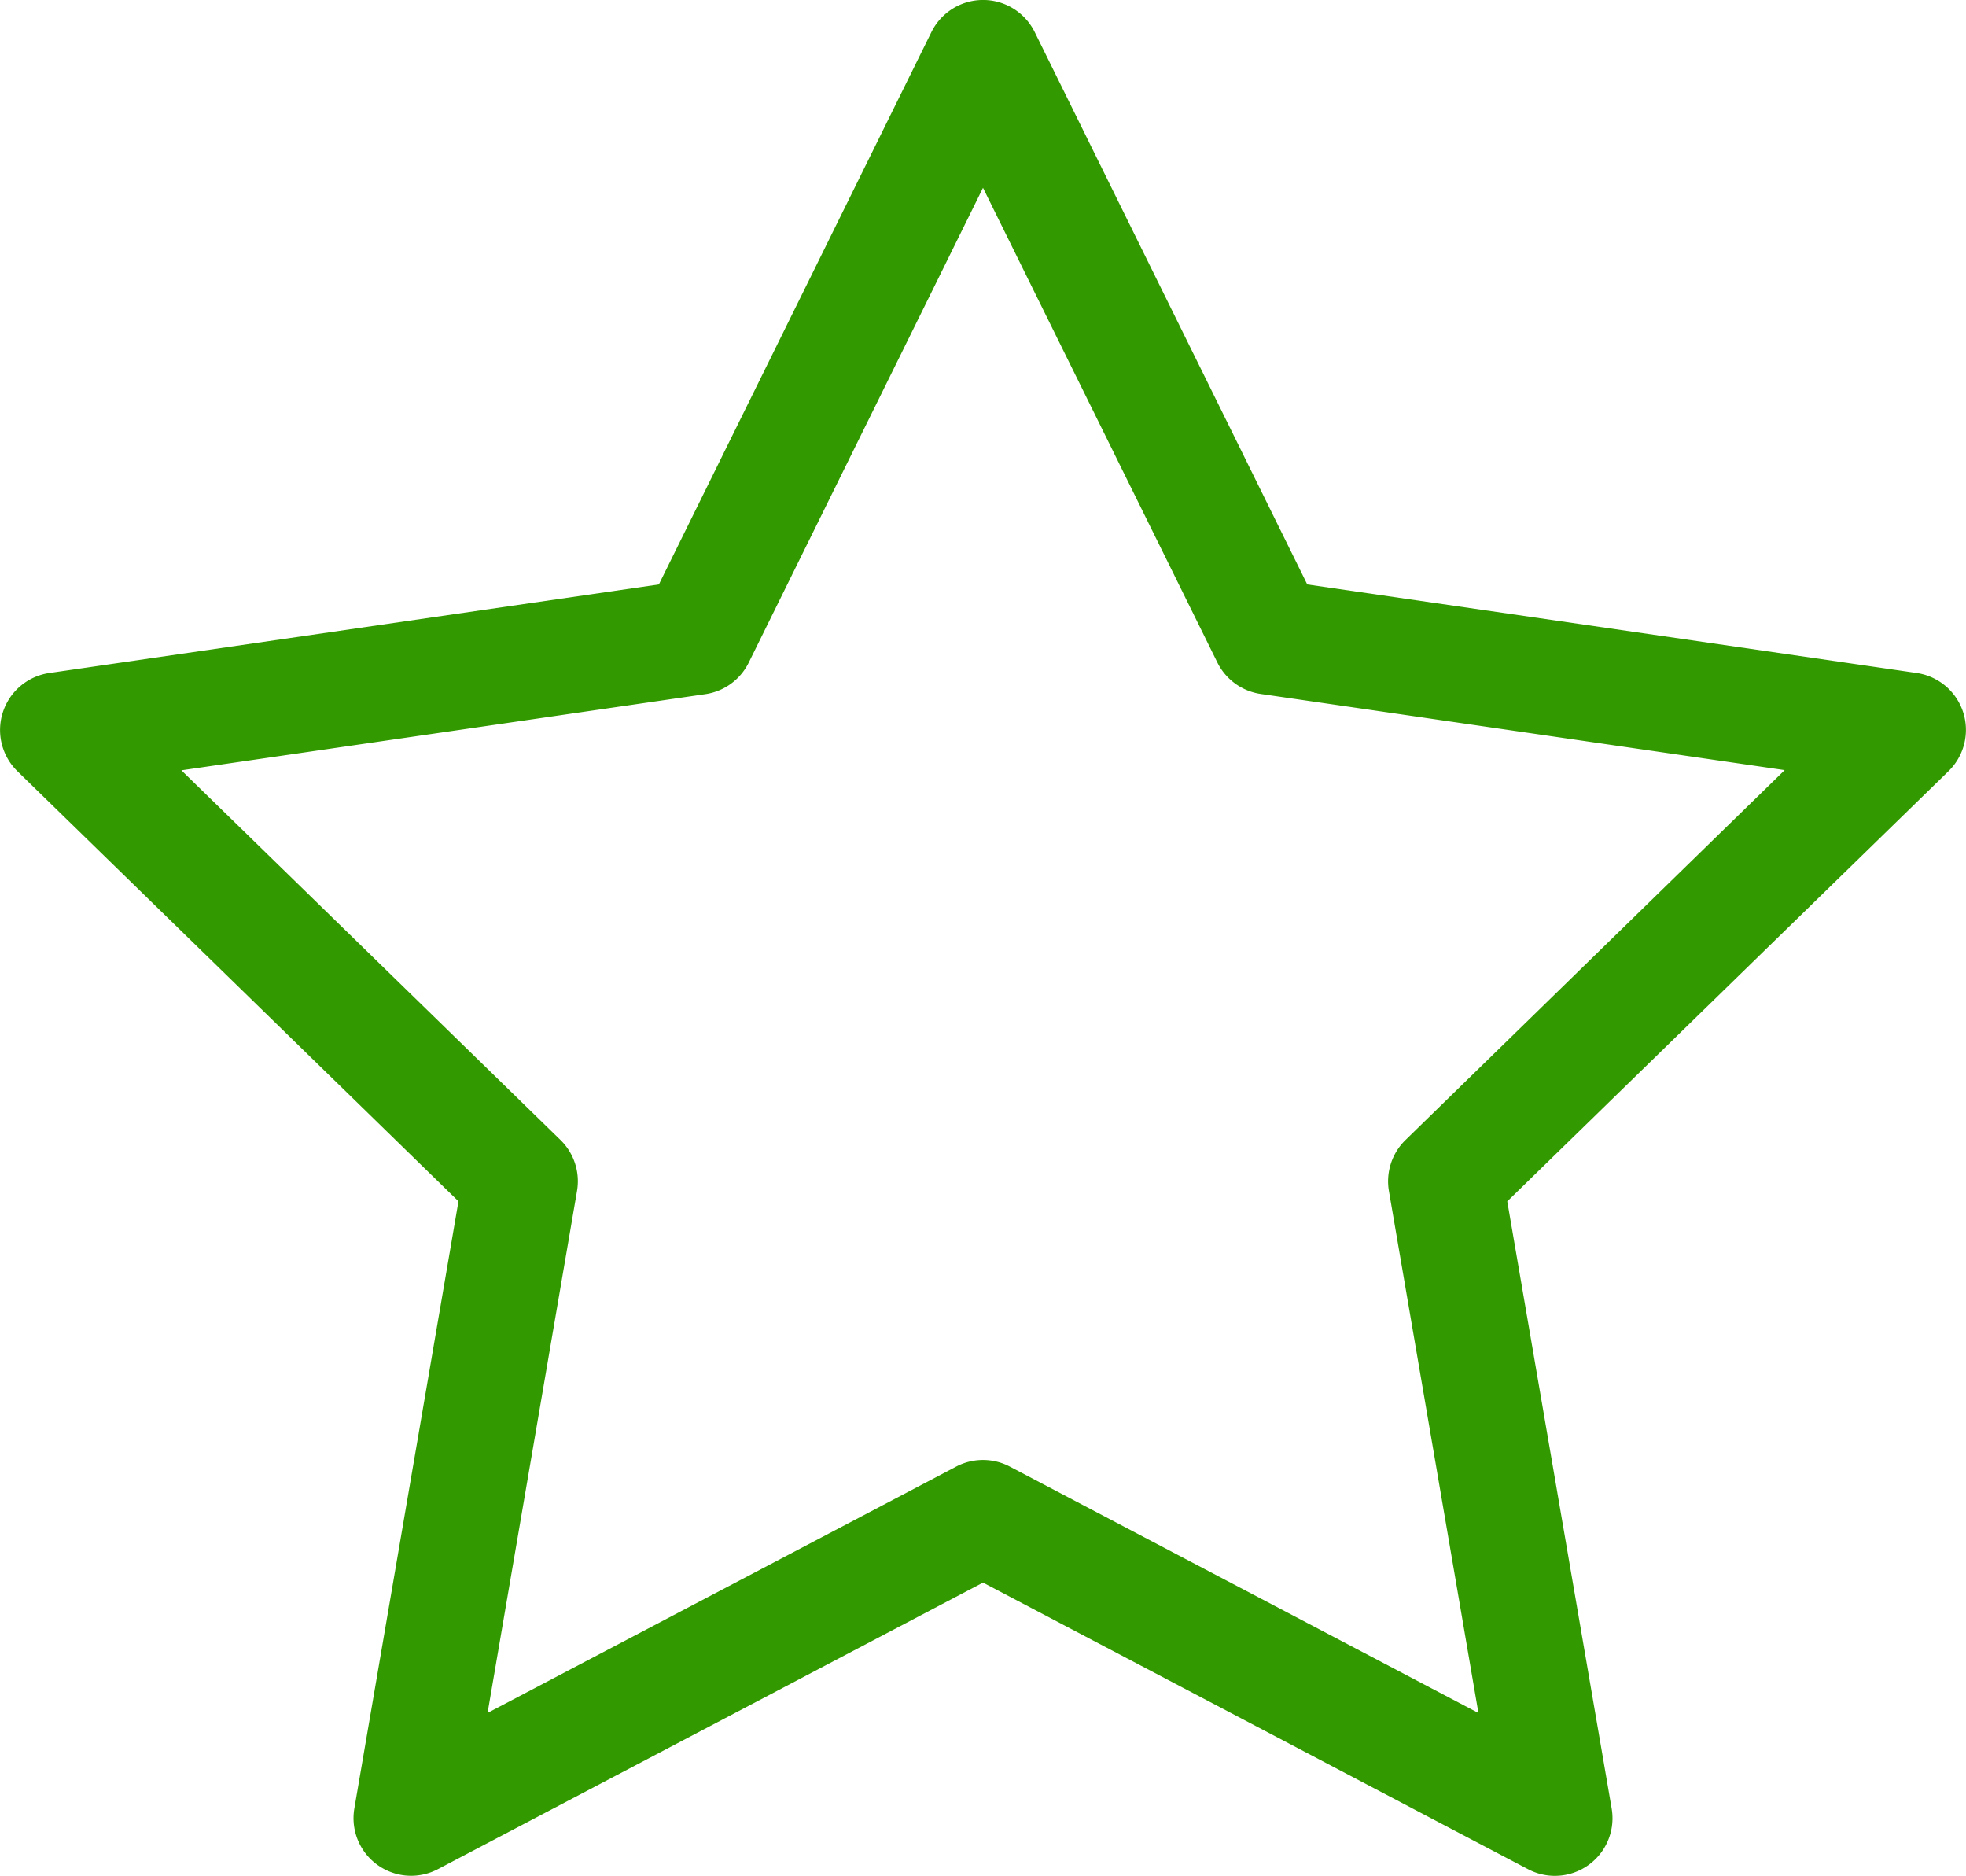 <svg xmlns="http://www.w3.org/2000/svg" width="30" height="28.618" viewBox="0 0 30 28.618">
  <g id="star_1_" data-name="star (1)" transform="translate(0)">
    <g id="Сгруппировать_64" data-name="Сгруппировать 64" transform="translate(0)">
      <path id="Контур_18" data-name="Контур 18" d="M29.957,22.661a.879.879,0,0,0-.709-.6l-9.3-1.351-4.159-8.427a.879.879,0,0,0-1.576,0l-4.159,8.427-9.3,1.351a.879.879,0,0,0-.487,1.5l6.729,6.56L5.407,39.384a.879.879,0,0,0,1.275.926L15,35.938l8.318,4.373a.879.879,0,0,0,1.275-.927L23,30.122l6.73-6.56A.879.879,0,0,0,29.957,22.661Zm-8.51,6.525a.879.879,0,0,0-.253.778l1.366,7.963-7.151-3.759a.879.879,0,0,0-.818,0L7.44,37.926l1.365-7.963a.879.879,0,0,0-.253-.778L2.768,23.546l7.995-1.162a.879.879,0,0,0,.662-.481L15,14.659,18.576,21.9a.879.879,0,0,0,.662.481l7.995,1.162Z" transform="translate(0 -11.794)" fill="#390"/>
    </g>
  </g>
</svg>
